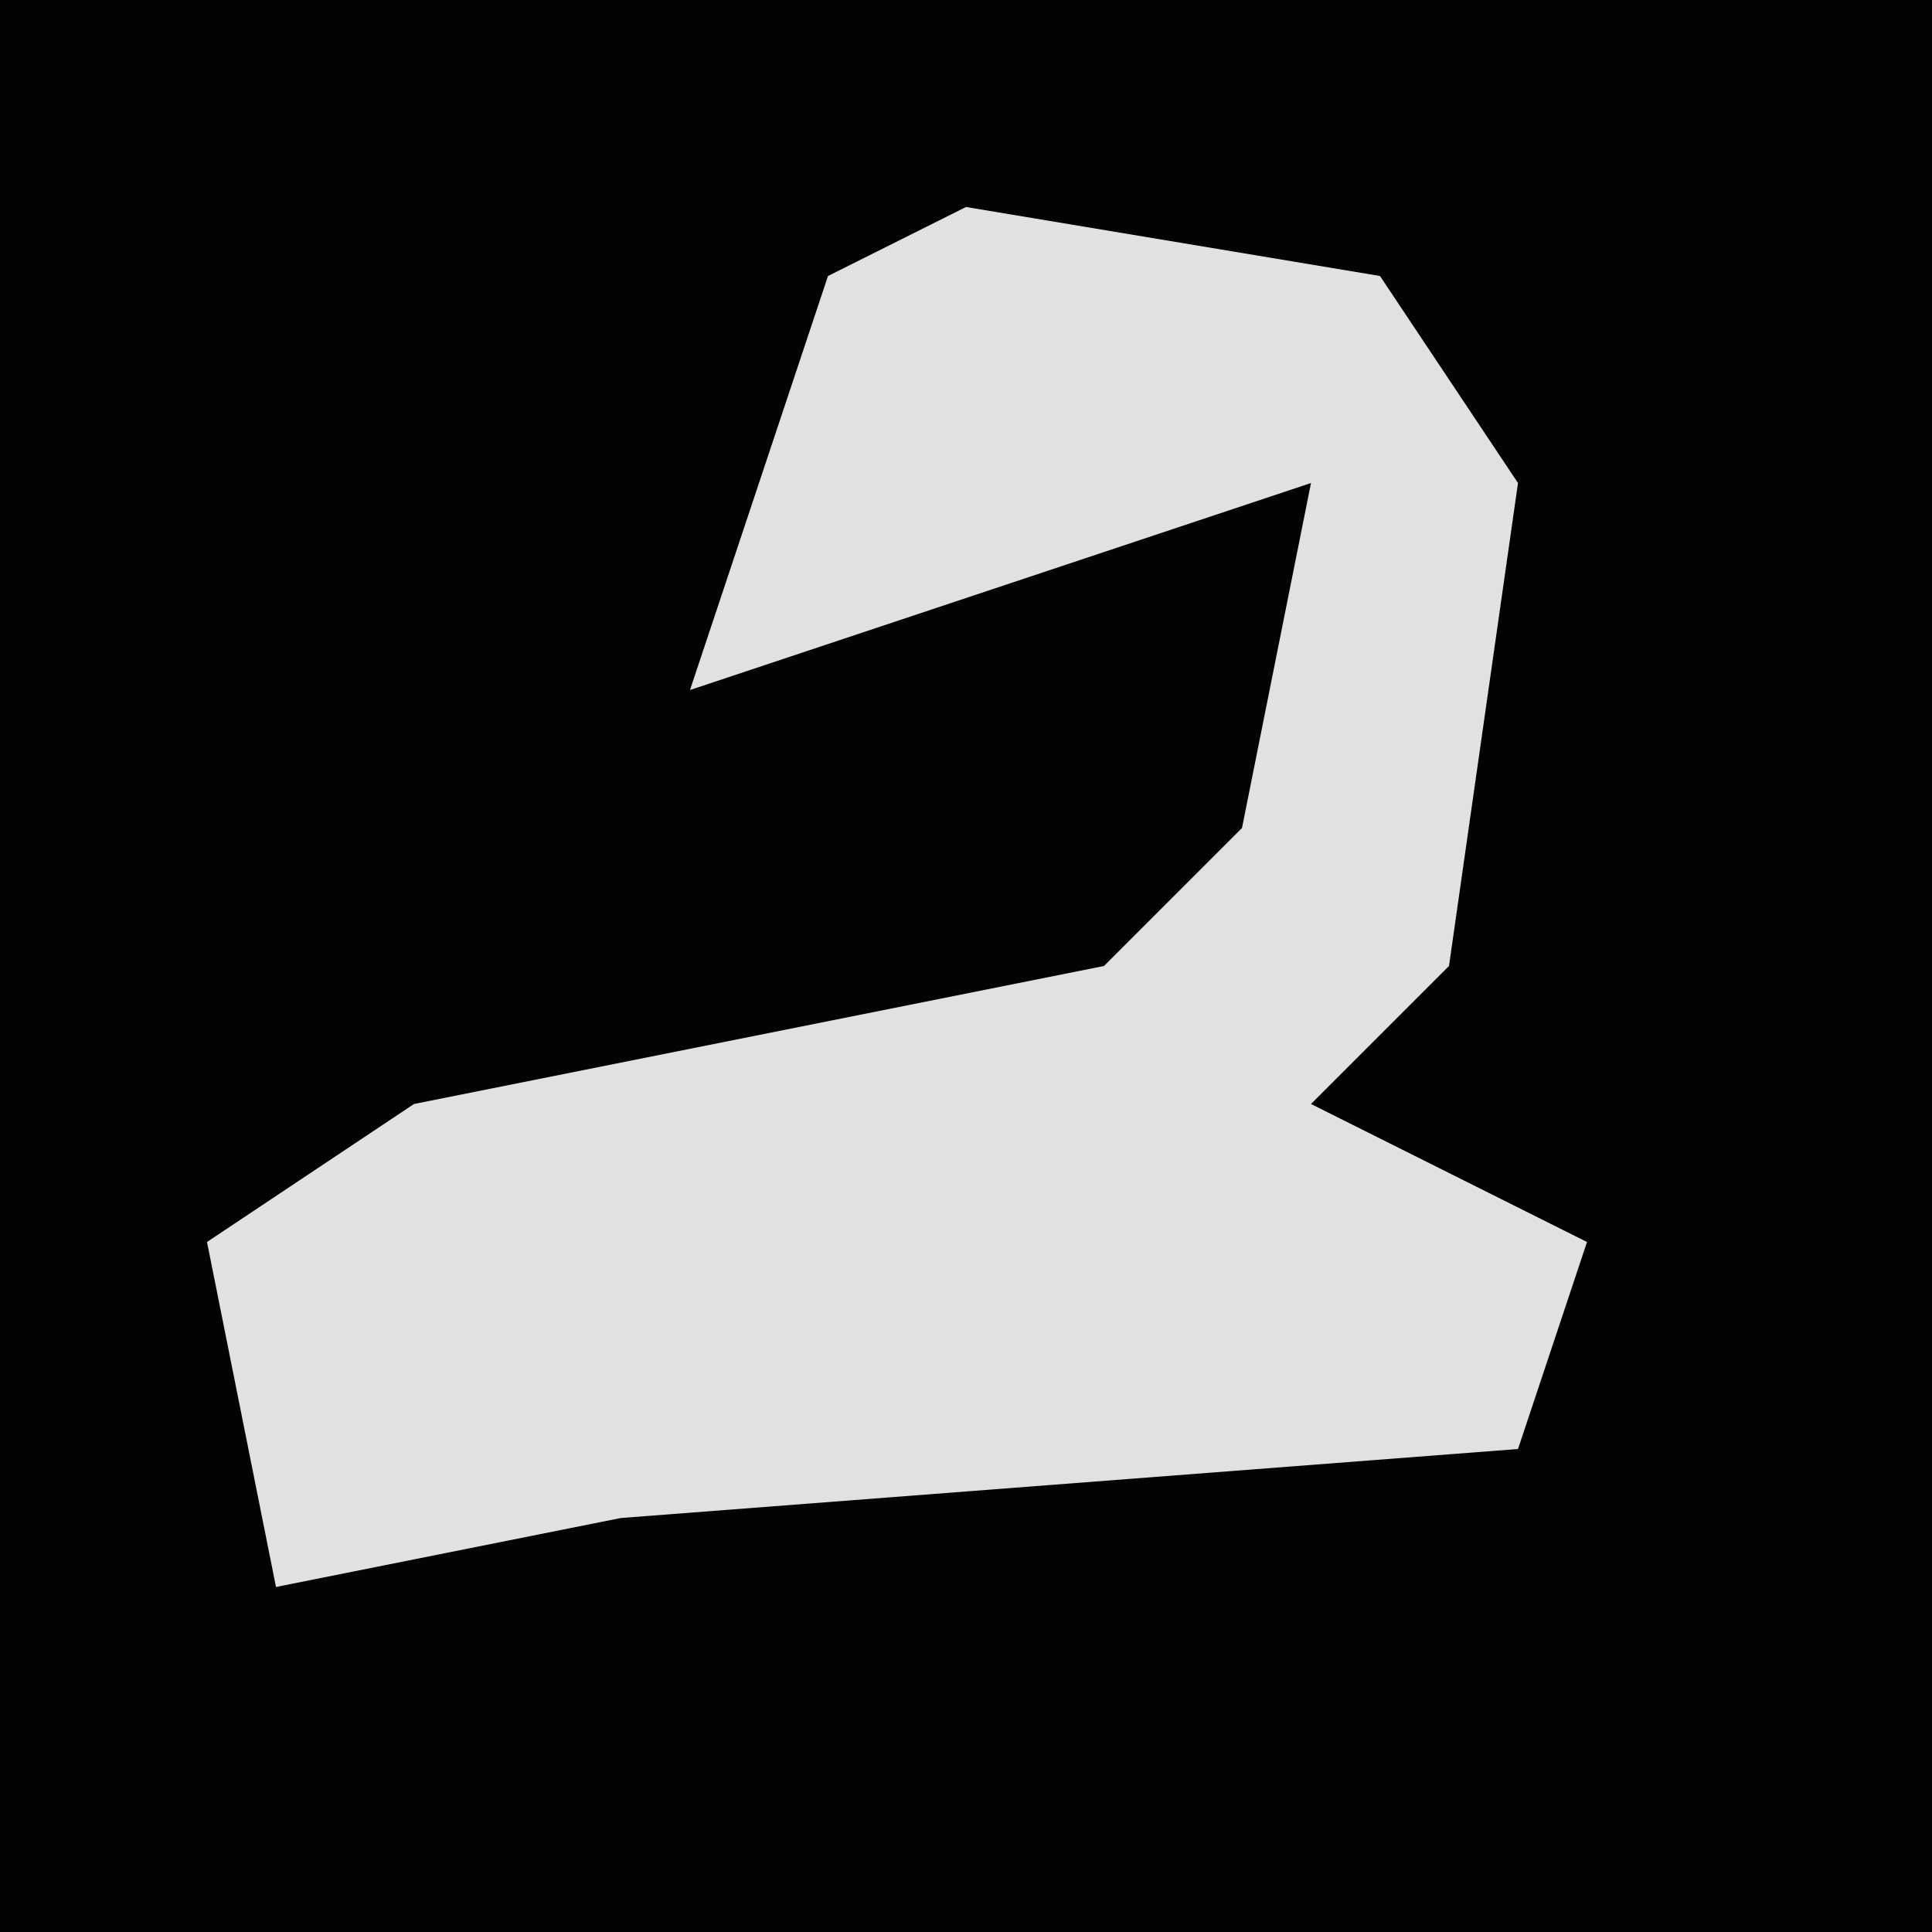 <?xml version="1.0" encoding="UTF-8"?>
<svg version="1.1" xmlns="http://www.w3.org/2000/svg" width="28" height="28">
<path d="M0,0 L28,0 L28,28 L0,28 Z " fill="#030303" transform="translate(0,0)"/>
<path d="M0,0 L6,1 L8,4 L7,11 L5,13 L9,15 L8,18 L-5,19 L-10,20 L-11,15 L-8,13 L2,11 L4,9 L5,4 L-4,7 L-2,1 Z " fill="#E1E1E1" transform="translate(14,3)"/>
</svg>

